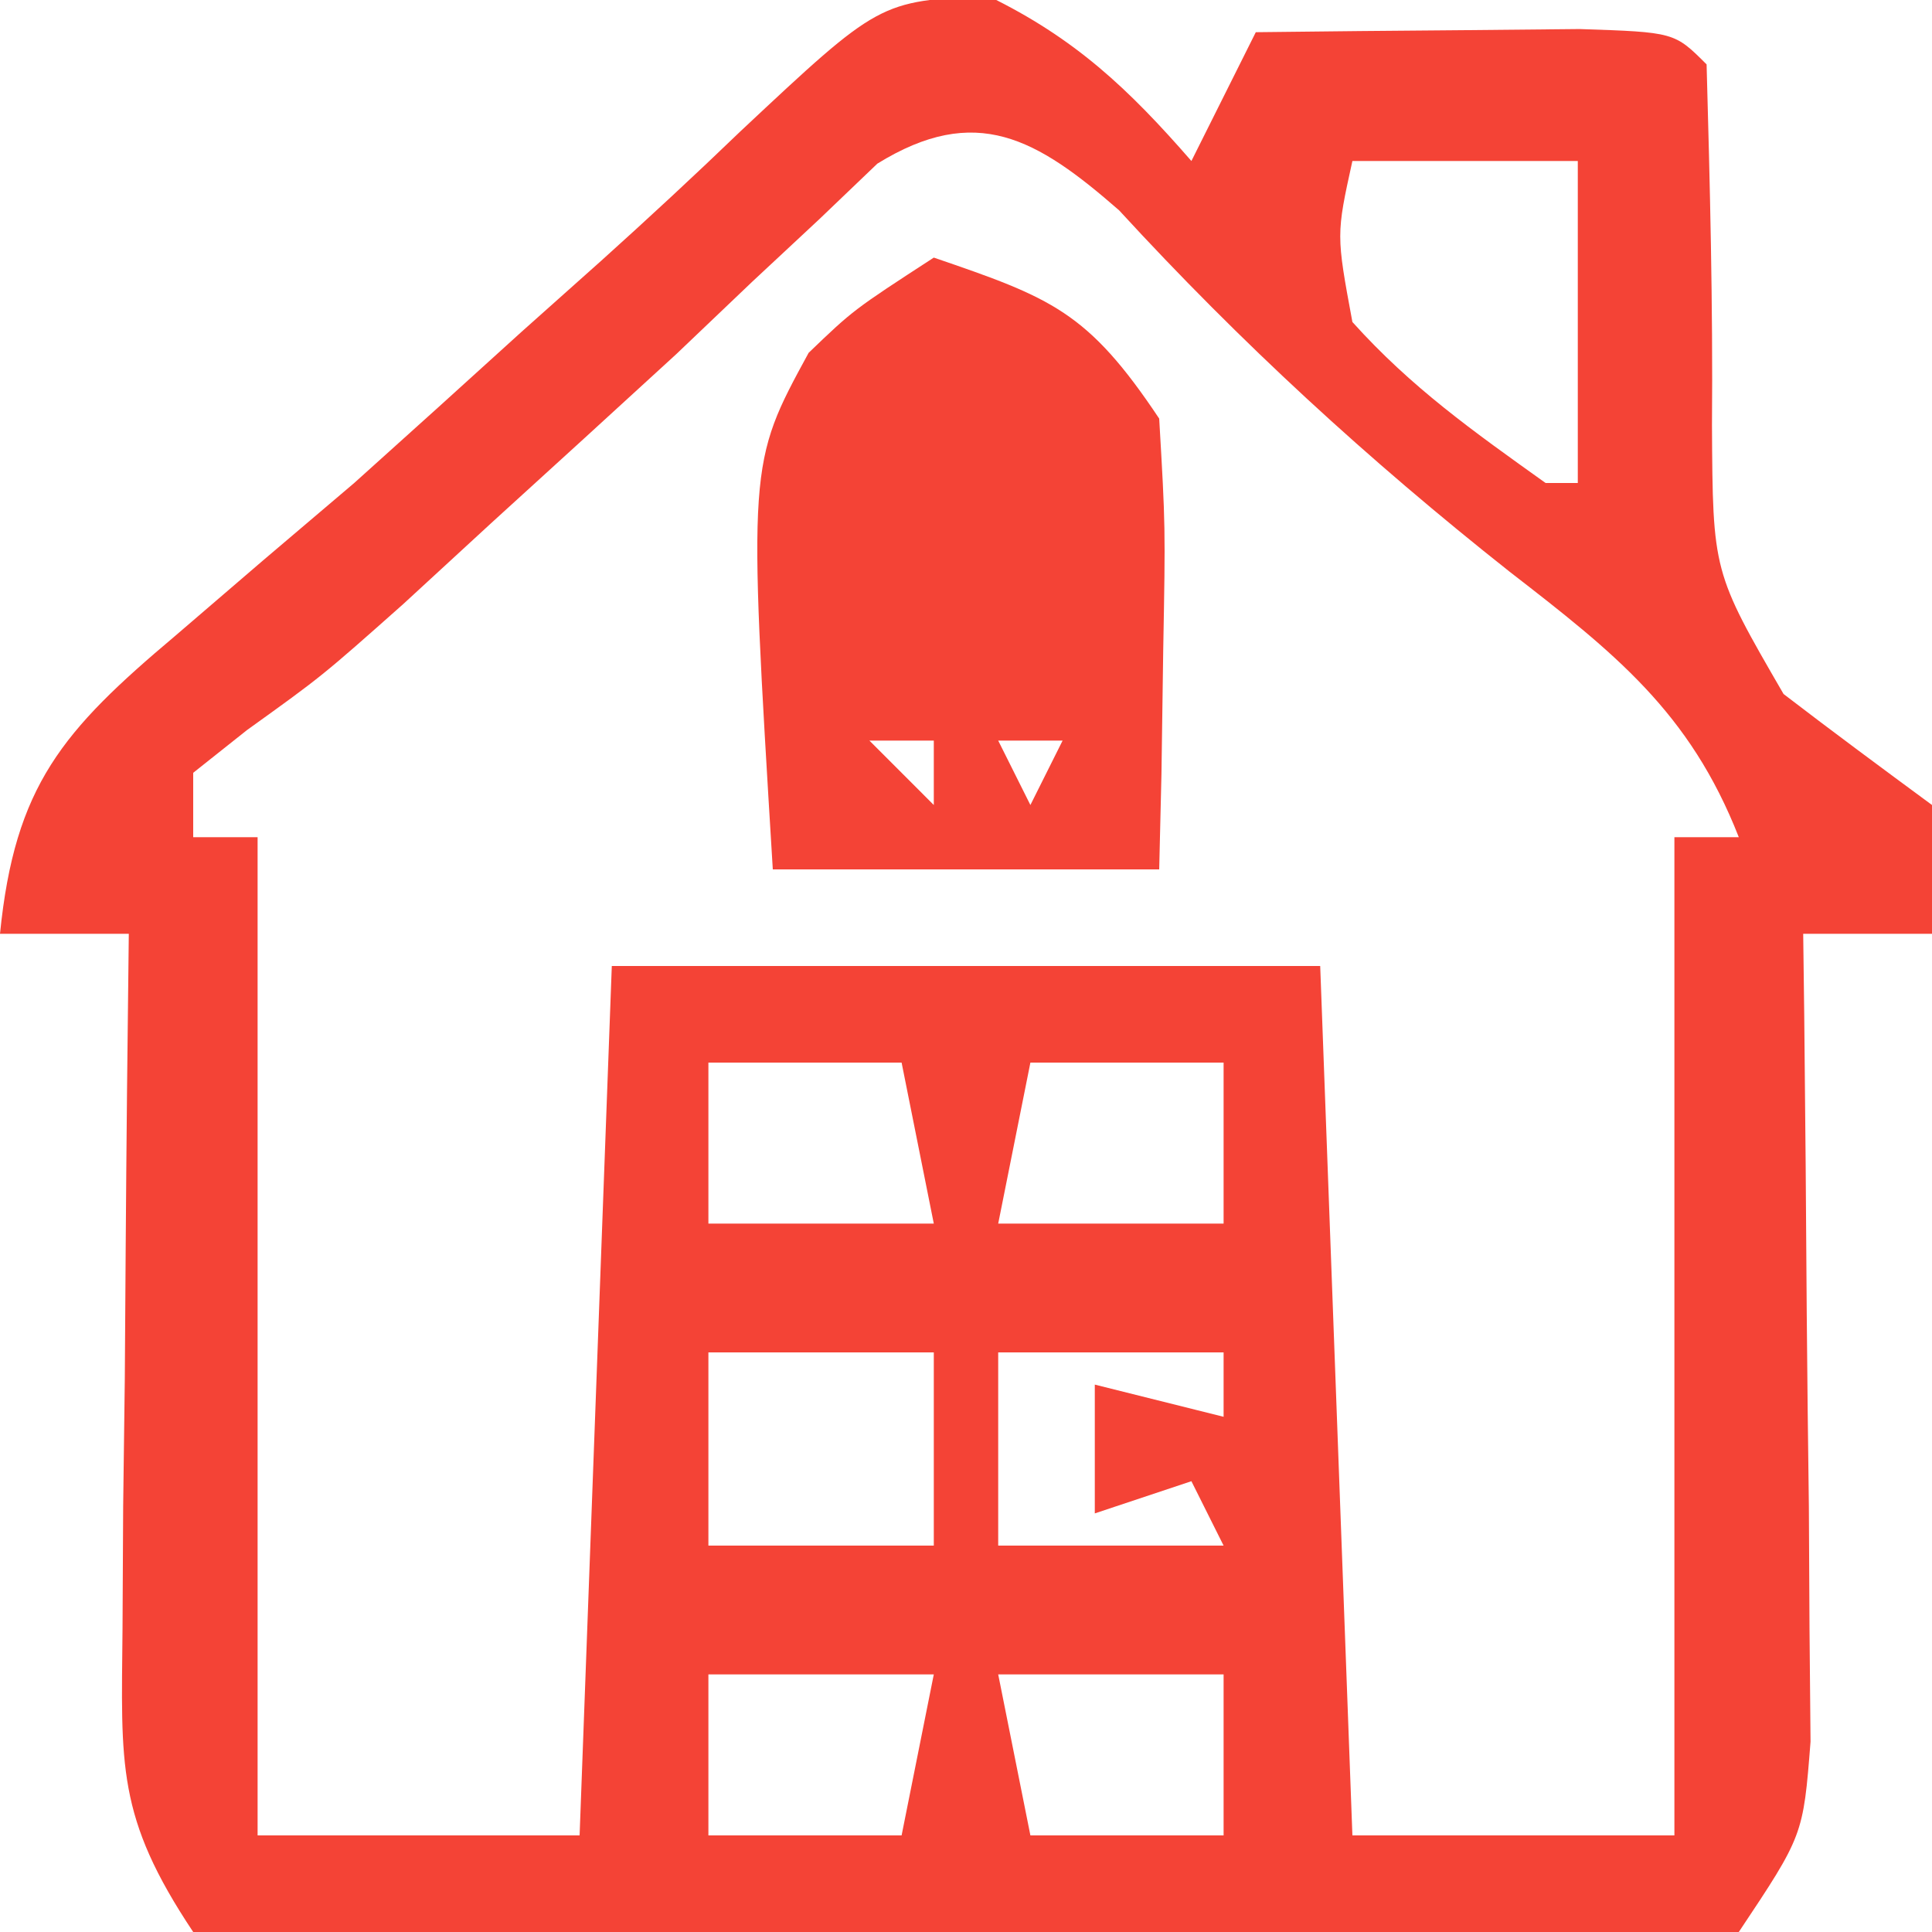 <?xml version="1.0" encoding="UTF-8"?>
<svg version="1.1" xmlns="http://www.w3.org/2000/svg" width="60" height="60">
<path d="M0 0 C2.693 1.31 4.354 2.876 6.312 5.125 C6.973 3.805 7.633 2.485 8.312 1.125 C10.458 1.098 12.604 1.079 14.75 1.062 C15.945 1.051 17.14 1.039 18.371 1.027 C21.312 1.125 21.312 1.125 22.312 2.125 C22.415 5.863 22.511 9.596 22.479 13.336 C22.504 17.885 22.504 17.885 24.702 21.678 C26.224 22.846 27.767 23.987 29.312 25.125 C29.312 26.445 29.312 27.765 29.312 29.125 C27.992 29.125 26.672 29.125 25.312 29.125 C25.328 30.374 25.328 30.374 25.344 31.648 C25.378 34.739 25.403 37.831 25.422 40.923 C25.437 42.918 25.463 44.913 25.488 46.908 C25.498 48.789 25.498 48.789 25.508 50.707 C25.524 52.443 25.524 52.443 25.54 54.214 C25.312 57.125 25.312 57.125 23.312 60.125 C21.263 60.506 21.263 60.506 18.711 60.513 C17.757 60.523 16.802 60.532 15.819 60.542 C14.786 60.536 13.752 60.53 12.688 60.523 C11.101 60.528 11.101 60.528 9.482 60.532 C7.243 60.534 5.003 60.529 2.764 60.516 C-0.674 60.5 -4.11 60.516 -7.547 60.535 C-9.719 60.533 -11.891 60.529 -14.062 60.523 C-15.613 60.533 -15.613 60.533 -17.194 60.542 C-18.148 60.532 -19.103 60.523 -20.086 60.513 C-21.349 60.51 -21.349 60.51 -22.638 60.506 C-23.314 60.38 -23.991 60.255 -24.688 60.125 C-27.079 56.538 -26.921 54.961 -26.883 50.707 C-26.873 48.827 -26.873 48.827 -26.863 46.908 C-26.847 45.598 -26.83 44.288 -26.812 42.938 C-26.802 41.602 -26.793 40.267 -26.785 38.932 C-26.762 35.663 -26.729 32.394 -26.688 29.125 C-28.008 29.125 -29.328 29.125 -30.688 29.125 C-30.228 24.518 -28.744 22.818 -25.25 19.875 C-24.348 19.1 -23.445 18.326 -22.516 17.527 C-21.582 16.735 -20.649 15.942 -19.688 15.125 C-17.953 13.568 -16.224 12.006 -14.5 10.438 C-13.678 9.704 -12.855 8.971 -12.008 8.215 C-10.544 6.897 -9.099 5.558 -7.68 4.191 C-3.375 0.157 -3.375 0.157 0 0 Z M-3.441 5.207 C-4.038 5.778 -4.635 6.349 -5.25 6.938 C-5.937 7.578 -6.624 8.219 -7.332 8.879 C-8.109 9.62 -8.887 10.361 -9.688 11.125 C-11.6 12.879 -13.517 14.629 -15.438 16.375 C-16.791 17.62 -16.791 17.62 -18.172 18.891 C-20.688 21.125 -20.688 21.125 -23.016 22.797 C-23.843 23.454 -23.843 23.454 -24.688 24.125 C-24.688 24.785 -24.688 25.445 -24.688 26.125 C-24.027 26.125 -23.367 26.125 -22.688 26.125 C-22.688 36.355 -22.688 46.585 -22.688 57.125 C-19.387 57.125 -16.087 57.125 -12.688 57.125 C-12.357 48.215 -12.027 39.305 -11.688 30.125 C-4.428 30.125 2.833 30.125 10.312 30.125 C10.643 39.035 10.973 47.945 11.312 57.125 C14.613 57.125 17.913 57.125 21.312 57.125 C21.312 46.895 21.312 36.665 21.312 26.125 C21.973 26.125 22.633 26.125 23.312 26.125 C21.788 22.235 19.452 20.403 16.188 17.875 C11.792 14.396 7.856 10.782 4.066 6.656 C1.506 4.421 -0.376 3.316 -3.441 5.207 Z M11.312 5.125 C10.809 7.412 10.809 7.412 11.312 10.125 C13.146 12.163 15.056 13.513 17.312 15.125 C17.642 15.125 17.973 15.125 18.312 15.125 C18.312 11.825 18.312 8.525 18.312 5.125 C16.003 5.125 13.693 5.125 11.312 5.125 Z M-8.688 33.125 C-8.688 34.775 -8.688 36.425 -8.688 38.125 C-6.378 38.125 -4.067 38.125 -1.688 38.125 C-2.018 36.475 -2.348 34.825 -2.688 33.125 C-4.668 33.125 -6.647 33.125 -8.688 33.125 Z M1.312 33.125 C0.983 34.775 0.652 36.425 0.312 38.125 C2.623 38.125 4.933 38.125 7.312 38.125 C7.312 36.475 7.312 34.825 7.312 33.125 C5.332 33.125 3.353 33.125 1.312 33.125 Z M-8.688 42.125 C-8.688 44.105 -8.688 46.085 -8.688 48.125 C-6.378 48.125 -4.067 48.125 -1.688 48.125 C-1.688 46.145 -1.688 44.165 -1.688 42.125 C-3.998 42.125 -6.308 42.125 -8.688 42.125 Z M0.312 42.125 C0.312 44.105 0.312 46.085 0.312 48.125 C2.623 48.125 4.933 48.125 7.312 48.125 C6.982 47.465 6.652 46.805 6.312 46.125 C5.322 46.455 4.332 46.785 3.312 47.125 C3.312 45.805 3.312 44.485 3.312 43.125 C4.633 43.455 5.952 43.785 7.312 44.125 C7.312 43.465 7.312 42.805 7.312 42.125 C5.003 42.125 2.692 42.125 0.312 42.125 Z M-8.688 52.125 C-8.688 53.775 -8.688 55.425 -8.688 57.125 C-6.707 57.125 -4.728 57.125 -2.688 57.125 C-2.357 55.475 -2.027 53.825 -1.688 52.125 C-3.998 52.125 -6.308 52.125 -8.688 52.125 Z M0.312 52.125 C0.642 53.775 0.973 55.425 1.312 57.125 C3.292 57.125 5.272 57.125 7.312 57.125 C7.312 55.475 7.312 53.825 7.312 52.125 C5.003 52.125 2.692 52.125 0.312 52.125 Z " fill="#f44336" transform="translate(30.688,-0.125)"/>
<path d="M0 0 C3.653 1.25 4.781 1.671 7 5 C7.195 8.355 7.195 8.355 7.125 12.188 C7.107 13.46 7.089 14.732 7.07 16.043 C7.036 17.507 7.036 17.507 7 19 C3.04 19 -0.92 19 -5 19 C-5.767 6.407 -5.767 6.407 -3.887 2.957 C-2.5 1.625 -2.5 1.625 0 0 Z M-2 15 C-1.34 15.66 -0.68 16.32 0 17 C0 16.34 0 15.68 0 15 C-0.66 15 -1.32 15 -2 15 Z M2 15 C2.33 15.66 2.66 16.32 3 17 C3.33 16.34 3.66 15.68 4 15 C3.34 15 2.68 15 2 15 Z " fill="#f44336" transform="translate(29,8)"/>
</svg>
